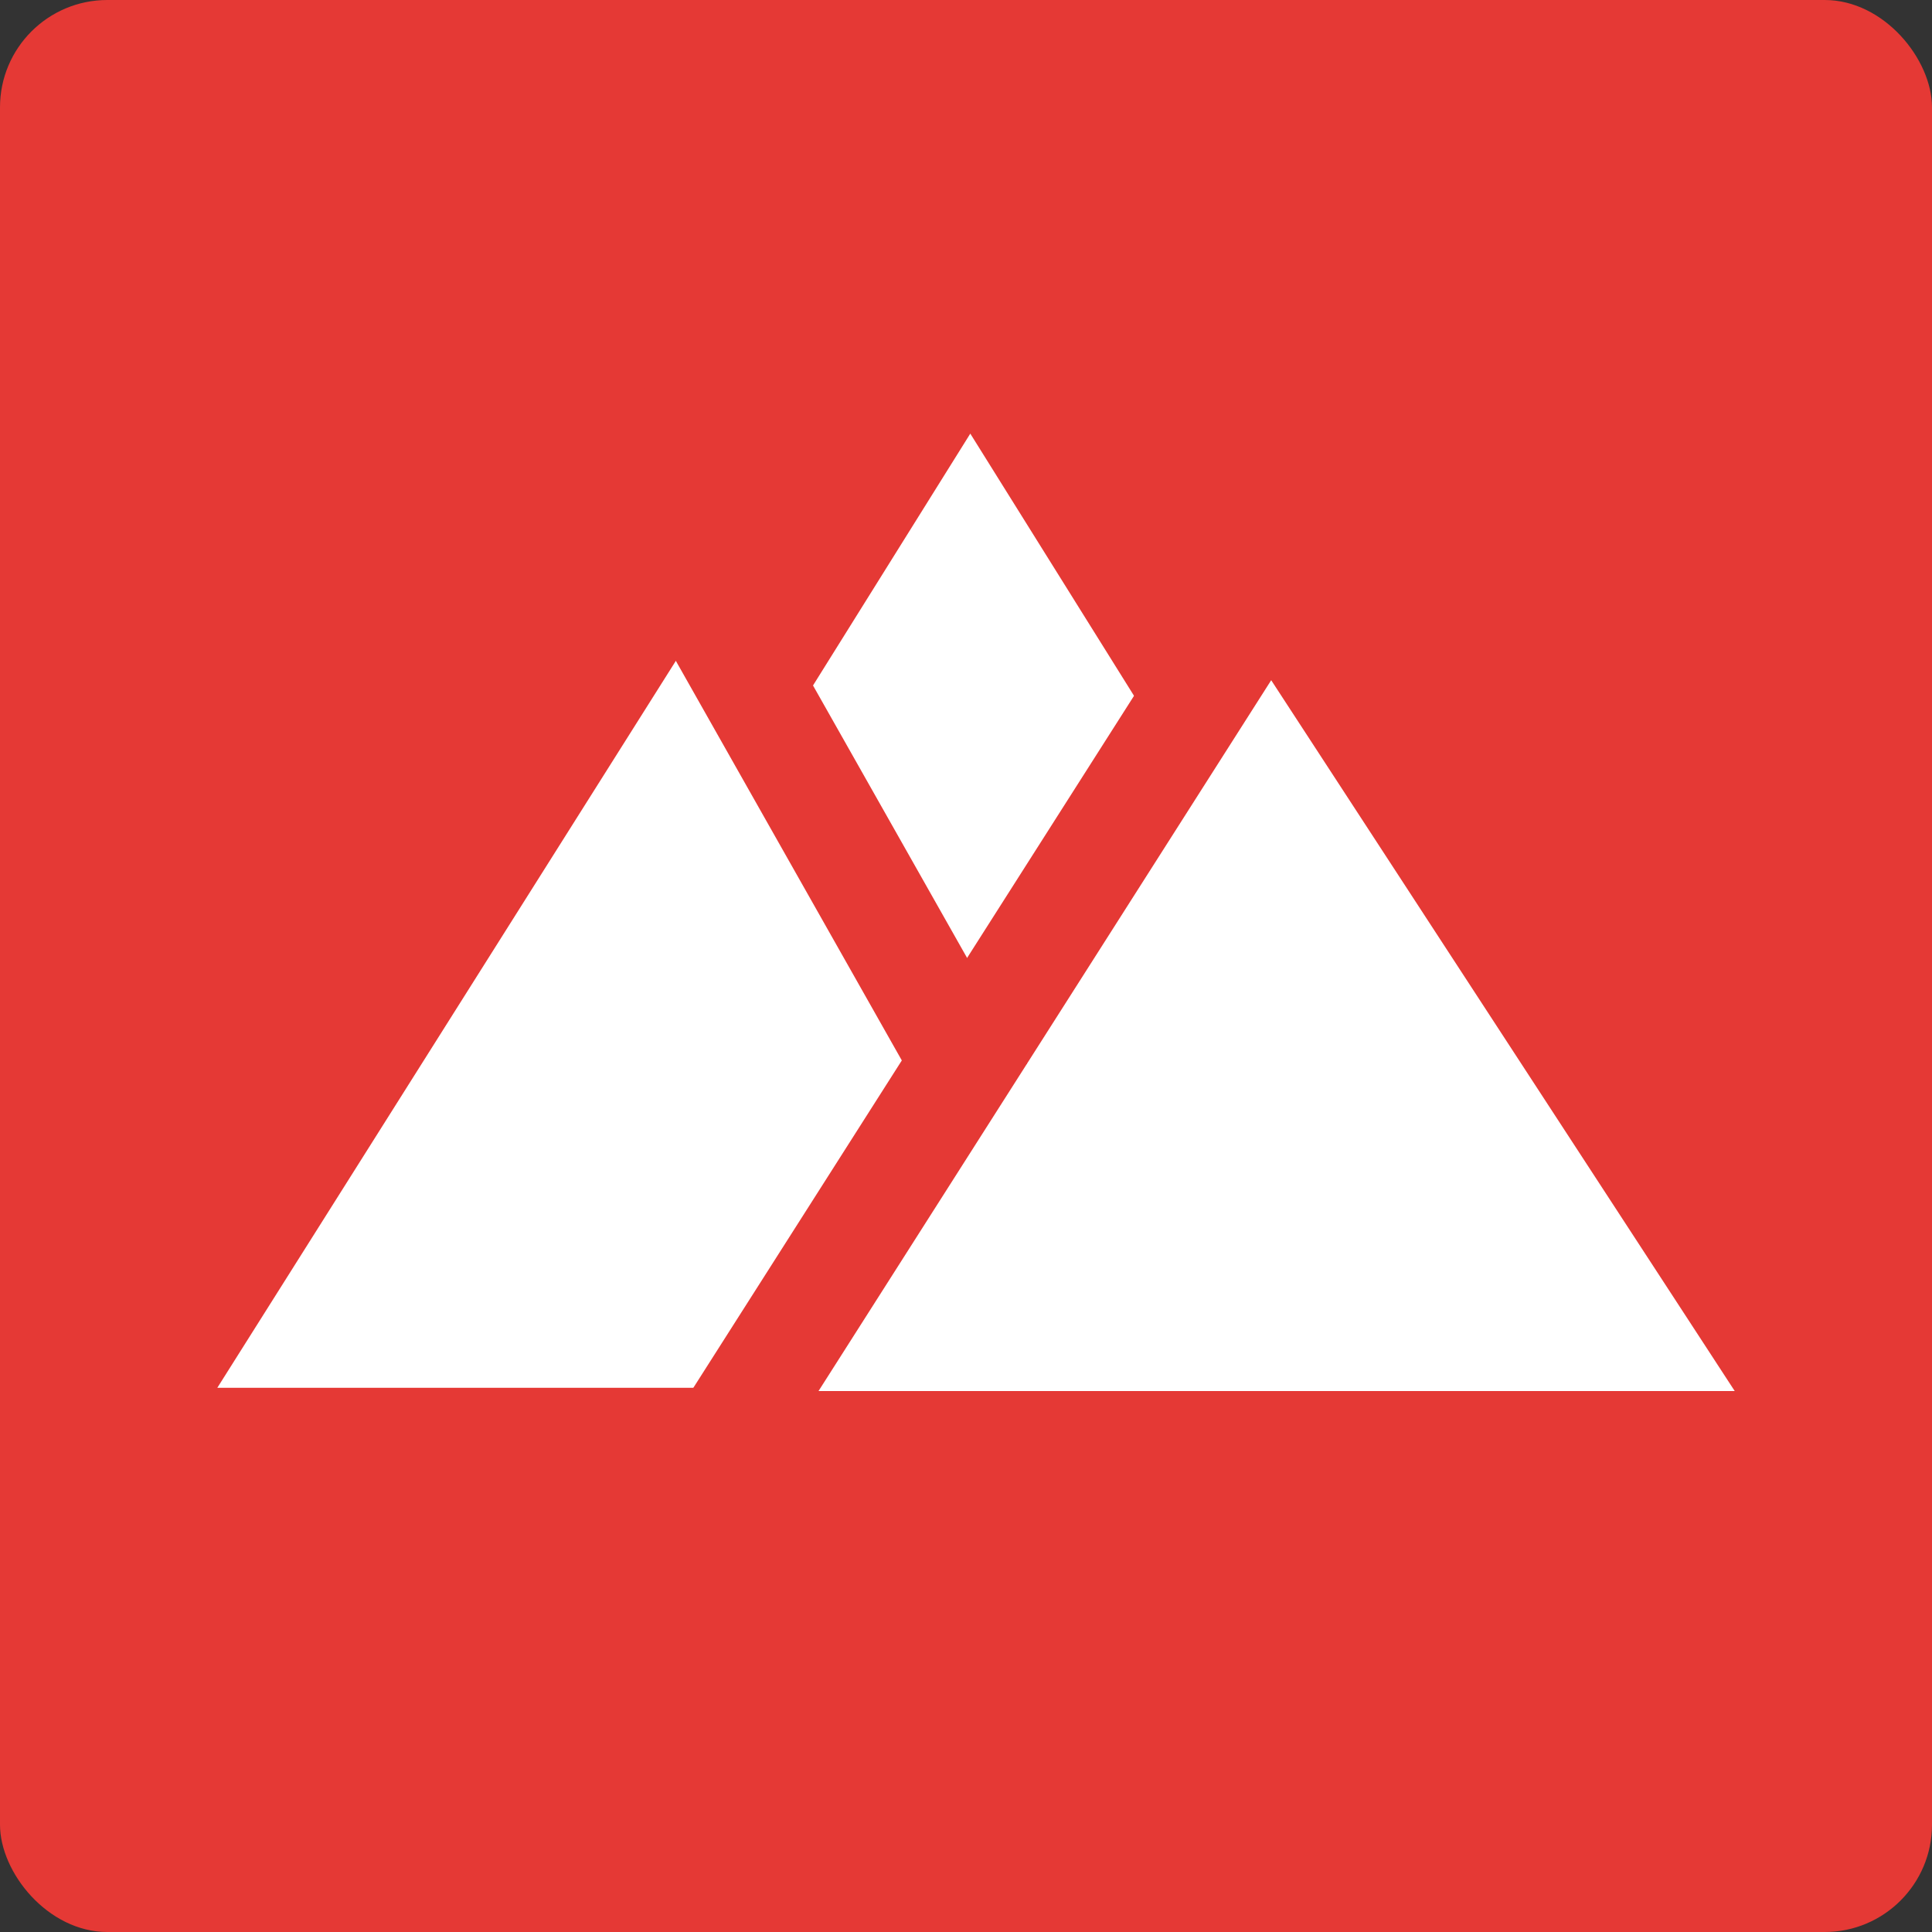 <svg width="450" height="450" viewBox="0 0 450 450" fill="none" xmlns="http://www.w3.org/2000/svg">
<rect x="0" y="0" width="450" height="450" fill="#333333" stroke="none"/>
<rect width="450" height="450" rx="25" fill="#E53935"/>
<path d="M294.5 156L404.052 324H184.948L294.5 156Z" fill="white"/>
<path d="M158 153L265.387 323.25H50.613L158 153Z" fill="white"/>
<path d="M226 101L317.799 248H134.201L226 101Z" fill="white"/>
<path d="M292.288 141.129L158 352" stroke="#E53935" stroke-width="25"/>
<line y1="-12.5" x2="200" y2="-12.5" transform="matrix(-0.492 -0.87 -0.87 0.492 217.454 260.088)" stroke="#E53935" stroke-width="25"/>
</svg>
